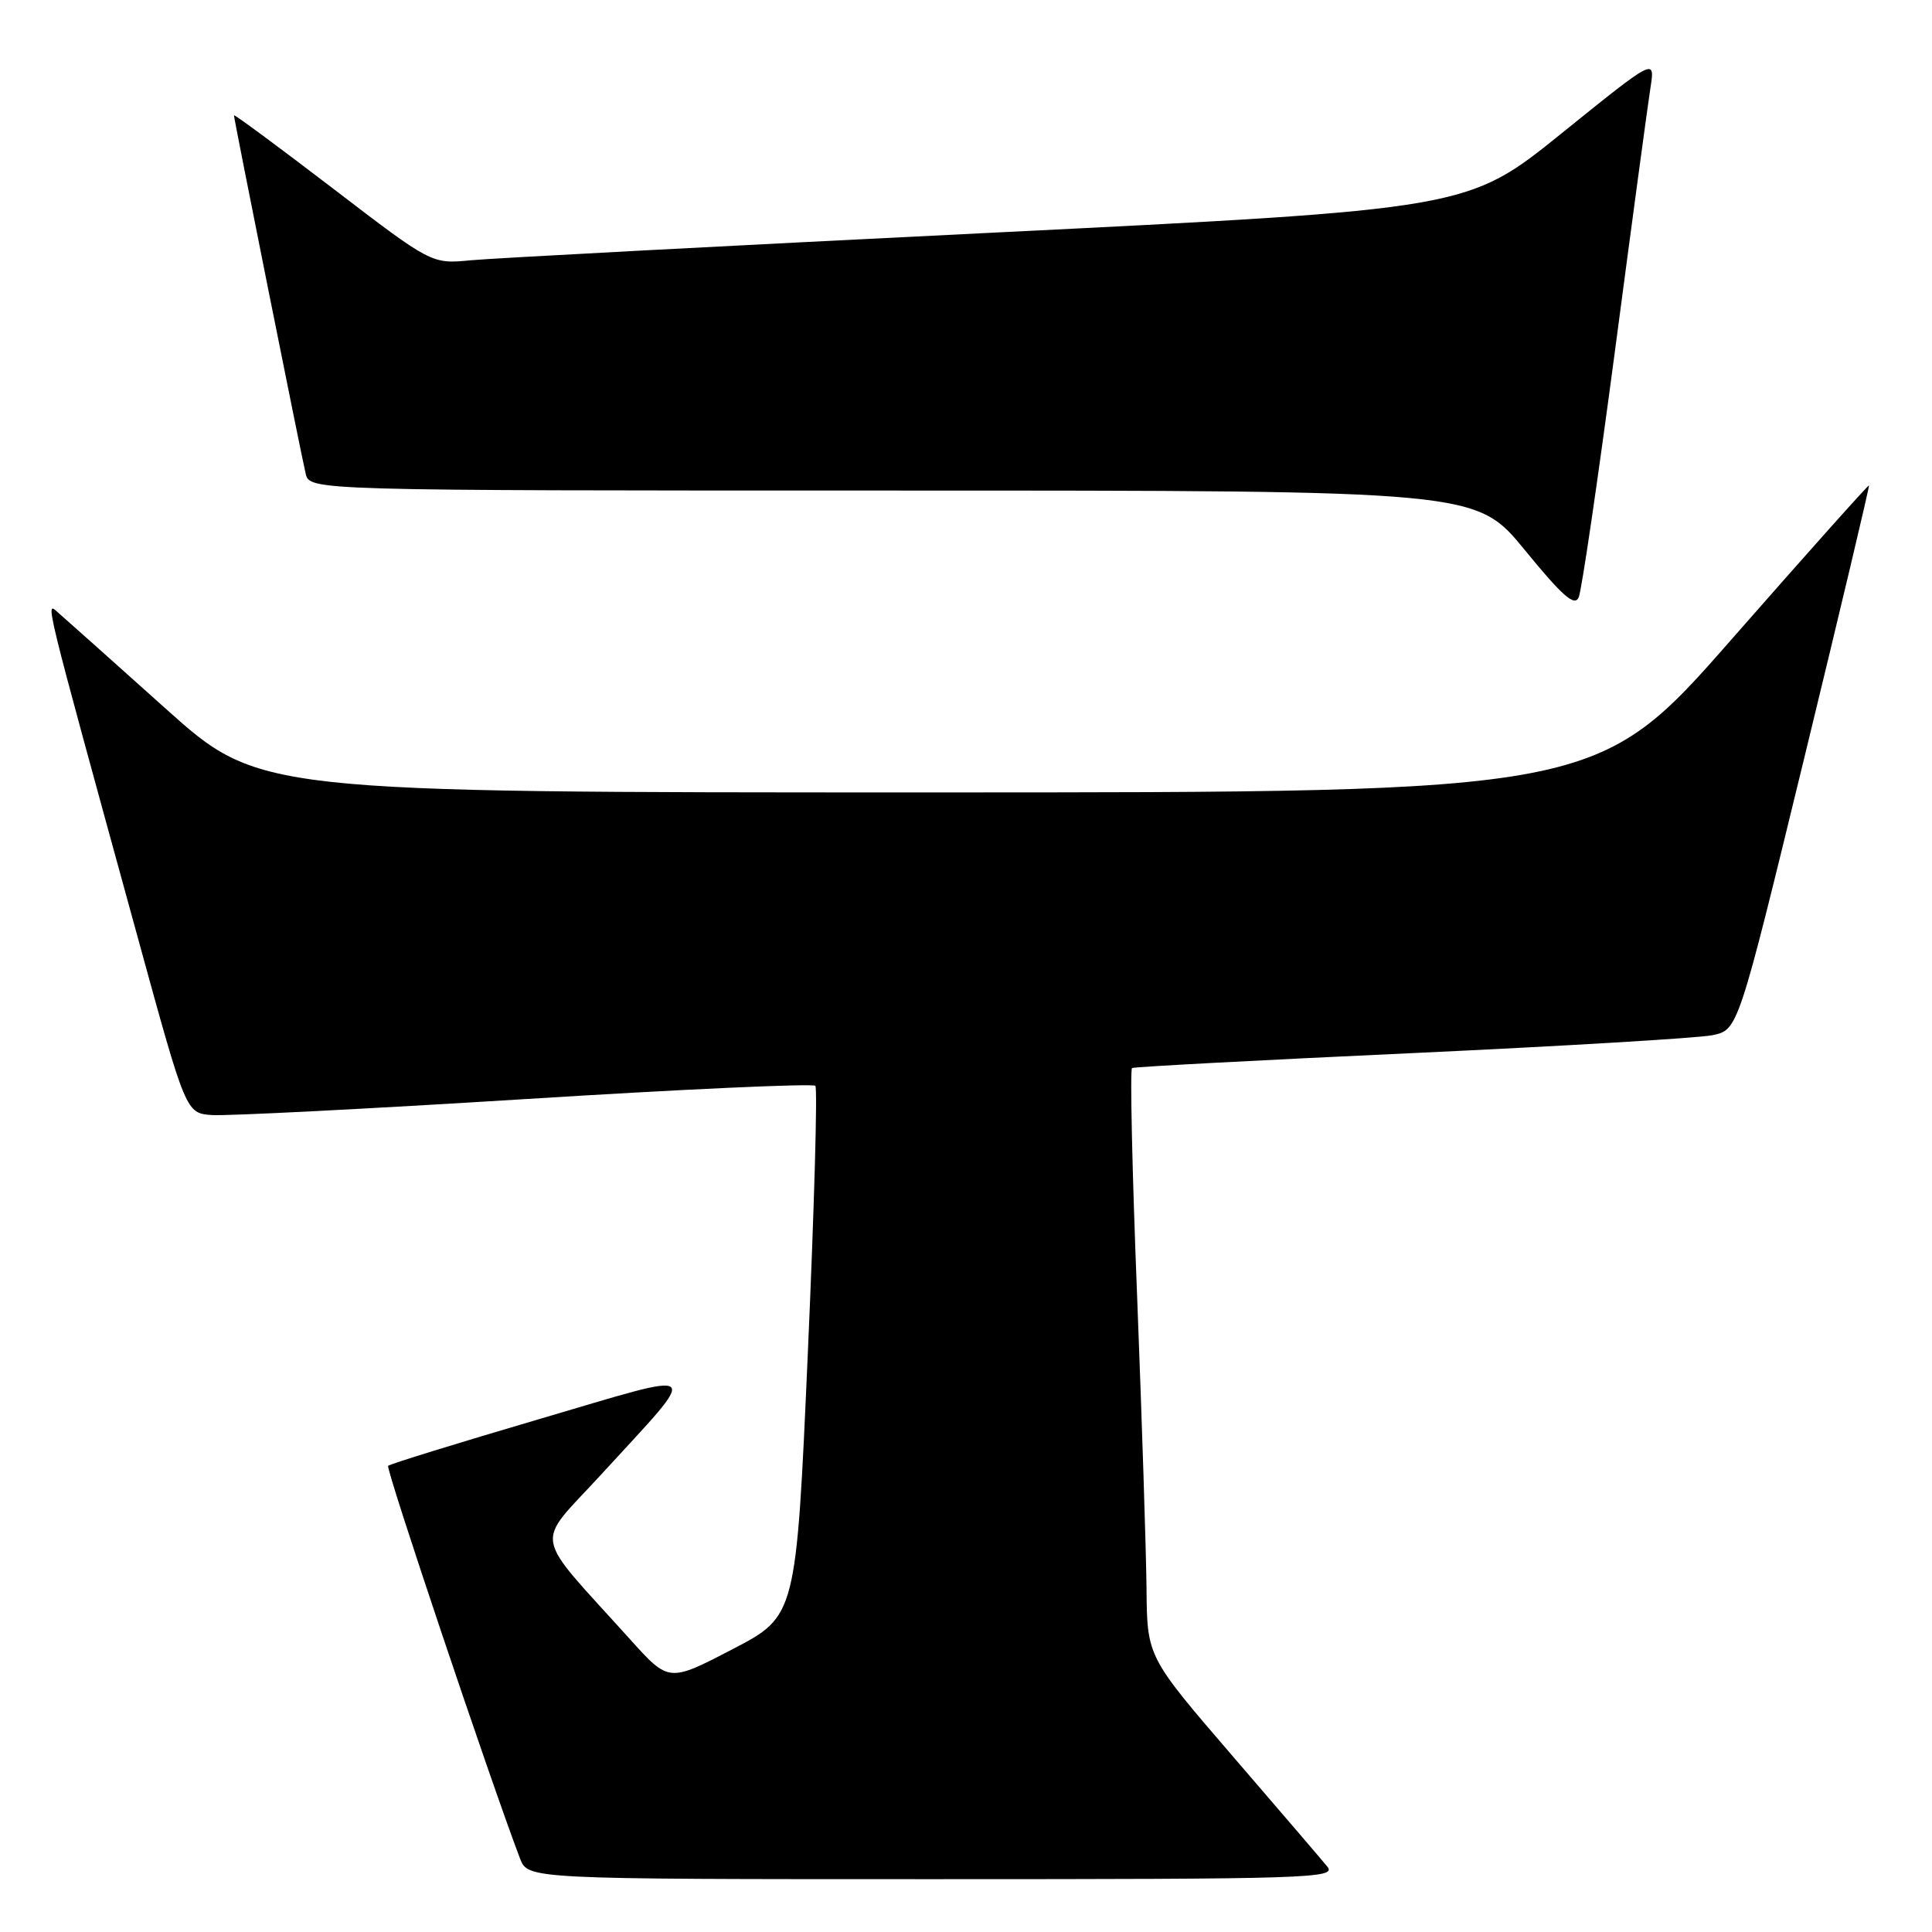 <?xml version="1.0" encoding="UTF-8" standalone="no"?>
<!DOCTYPE svg PUBLIC "-//W3C//DTD SVG 1.1//EN" "http://www.w3.org/Graphics/SVG/1.1/DTD/svg11.dtd" >
<svg xmlns="http://www.w3.org/2000/svg" xmlns:xlink="http://www.w3.org/1999/xlink" version="1.1" viewBox="0 0 256 256">
 <g >
 <path fill="currentColor"
d=" M 175.87 247.33 C 175.12 246.41 169.44 239.78 163.25 232.60 C 152.00 219.53 152.00 219.53 151.92 210.51 C 151.87 205.56 151.31 188.07 150.67 171.65 C 150.02 155.24 149.72 141.68 150.00 141.52 C 150.28 141.36 166.93 140.47 187.00 139.55 C 207.07 138.62 225.03 137.55 226.90 137.17 C 230.30 136.47 230.30 136.47 239.06 100.49 C 243.88 80.69 247.74 64.42 247.65 64.32 C 247.56 64.23 239.42 73.34 229.57 84.57 C 211.66 105.00 211.66 105.00 123.00 105.00 C 34.34 105.00 34.34 105.00 21.92 93.87 C 15.09 87.75 8.74 82.07 7.80 81.26 C 5.96 79.66 5.47 77.66 18.33 124.50 C 24.64 147.50 24.64 147.50 28.07 147.75 C 29.96 147.89 48.60 146.94 69.50 145.64 C 90.40 144.33 107.74 143.54 108.04 143.88 C 108.34 144.22 107.89 160.17 107.04 179.32 C 105.50 214.14 105.50 214.14 97.06 218.53 C 88.62 222.92 88.62 222.92 83.48 217.21 C 70.35 202.64 70.78 205.07 79.64 195.40 C 92.99 180.83 93.72 181.49 71.41 188.05 C 60.66 191.21 51.67 193.99 51.43 194.23 C 51.08 194.59 64.88 235.67 68.90 246.25 C 69.95 249.00 69.95 249.00 123.60 249.00 C 173.58 249.00 177.15 248.89 175.87 247.33 Z  M 213.99 46.50 C 216.24 29.45 218.36 13.74 218.70 11.59 C 219.31 7.67 219.31 7.67 206.88 17.70 C 194.45 27.72 194.45 27.72 130.97 30.86 C 96.06 32.58 65.18 34.22 62.35 34.49 C 57.20 34.99 57.20 34.99 44.10 24.96 C 36.90 19.45 31.00 15.09 31.00 15.28 C 31.00 15.78 39.87 60.08 40.50 62.75 C 41.04 65.00 41.04 65.00 118.32 65.00 C 195.60 65.00 195.60 65.00 202.05 72.89 C 207.06 79.02 208.65 80.41 209.19 79.14 C 209.58 78.24 211.73 63.55 213.99 46.50 Z "/>
</g>
</svg>